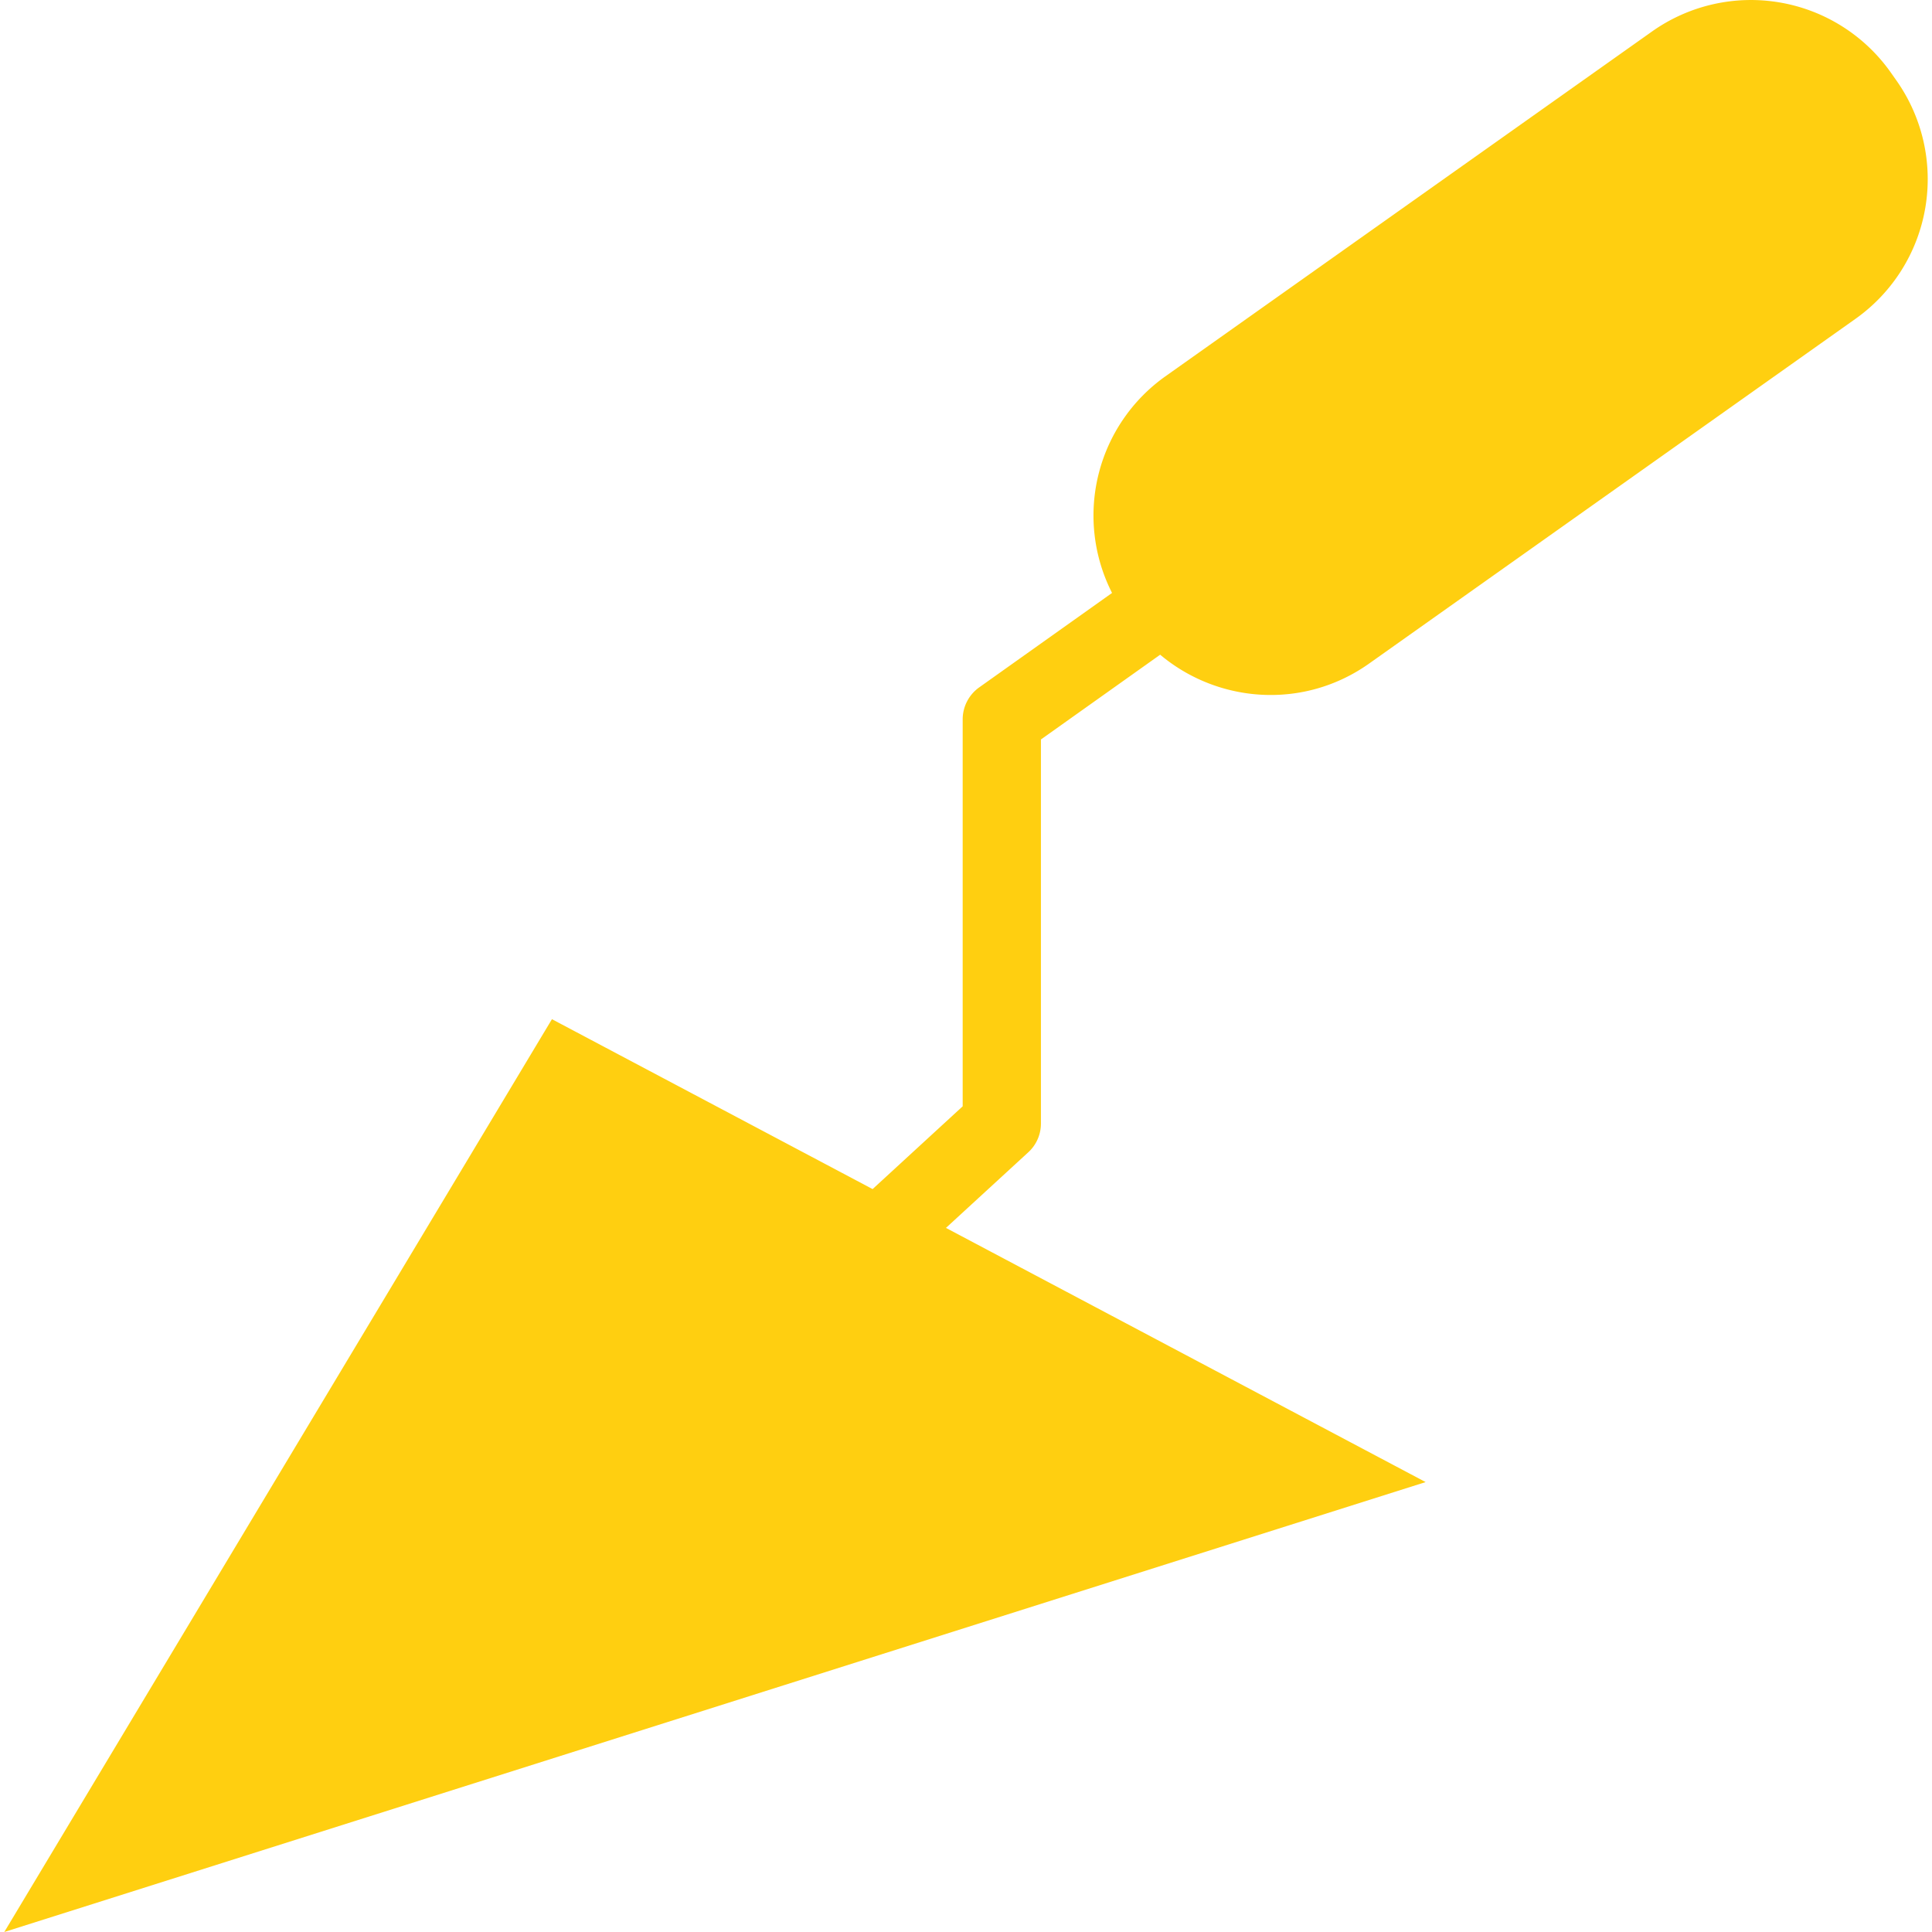 <svg width="32" height="32" fill="none" xmlns="http://www.w3.org/2000/svg"><g clip-path="url(#clip0_39_1347)"><path d="M31.314 1.196a2.835 2.835 0 00-3.952-.674L19.3 6.235a2.827 2.827 0 00-.881 3.586l-2.2 1.564a.651.651 0 00-.274.528v6.411l-1.492 1.371-5.311-2.814L.071 32l23.542-7.452-7.945-4.21 1.363-1.252a.644.644 0 00.21-.477v-6.361l1.975-1.404c.964.809 2.38.91 3.456.15l8.062-5.714a2.835 2.835 0 00.673-3.952l-.093-.132z" fill="#FFCF10"/></g><defs><clipPath id="clip0_39_1347"><path fill="#fff" d="M0 0h32v32H0z"/></clipPath></defs></svg>
